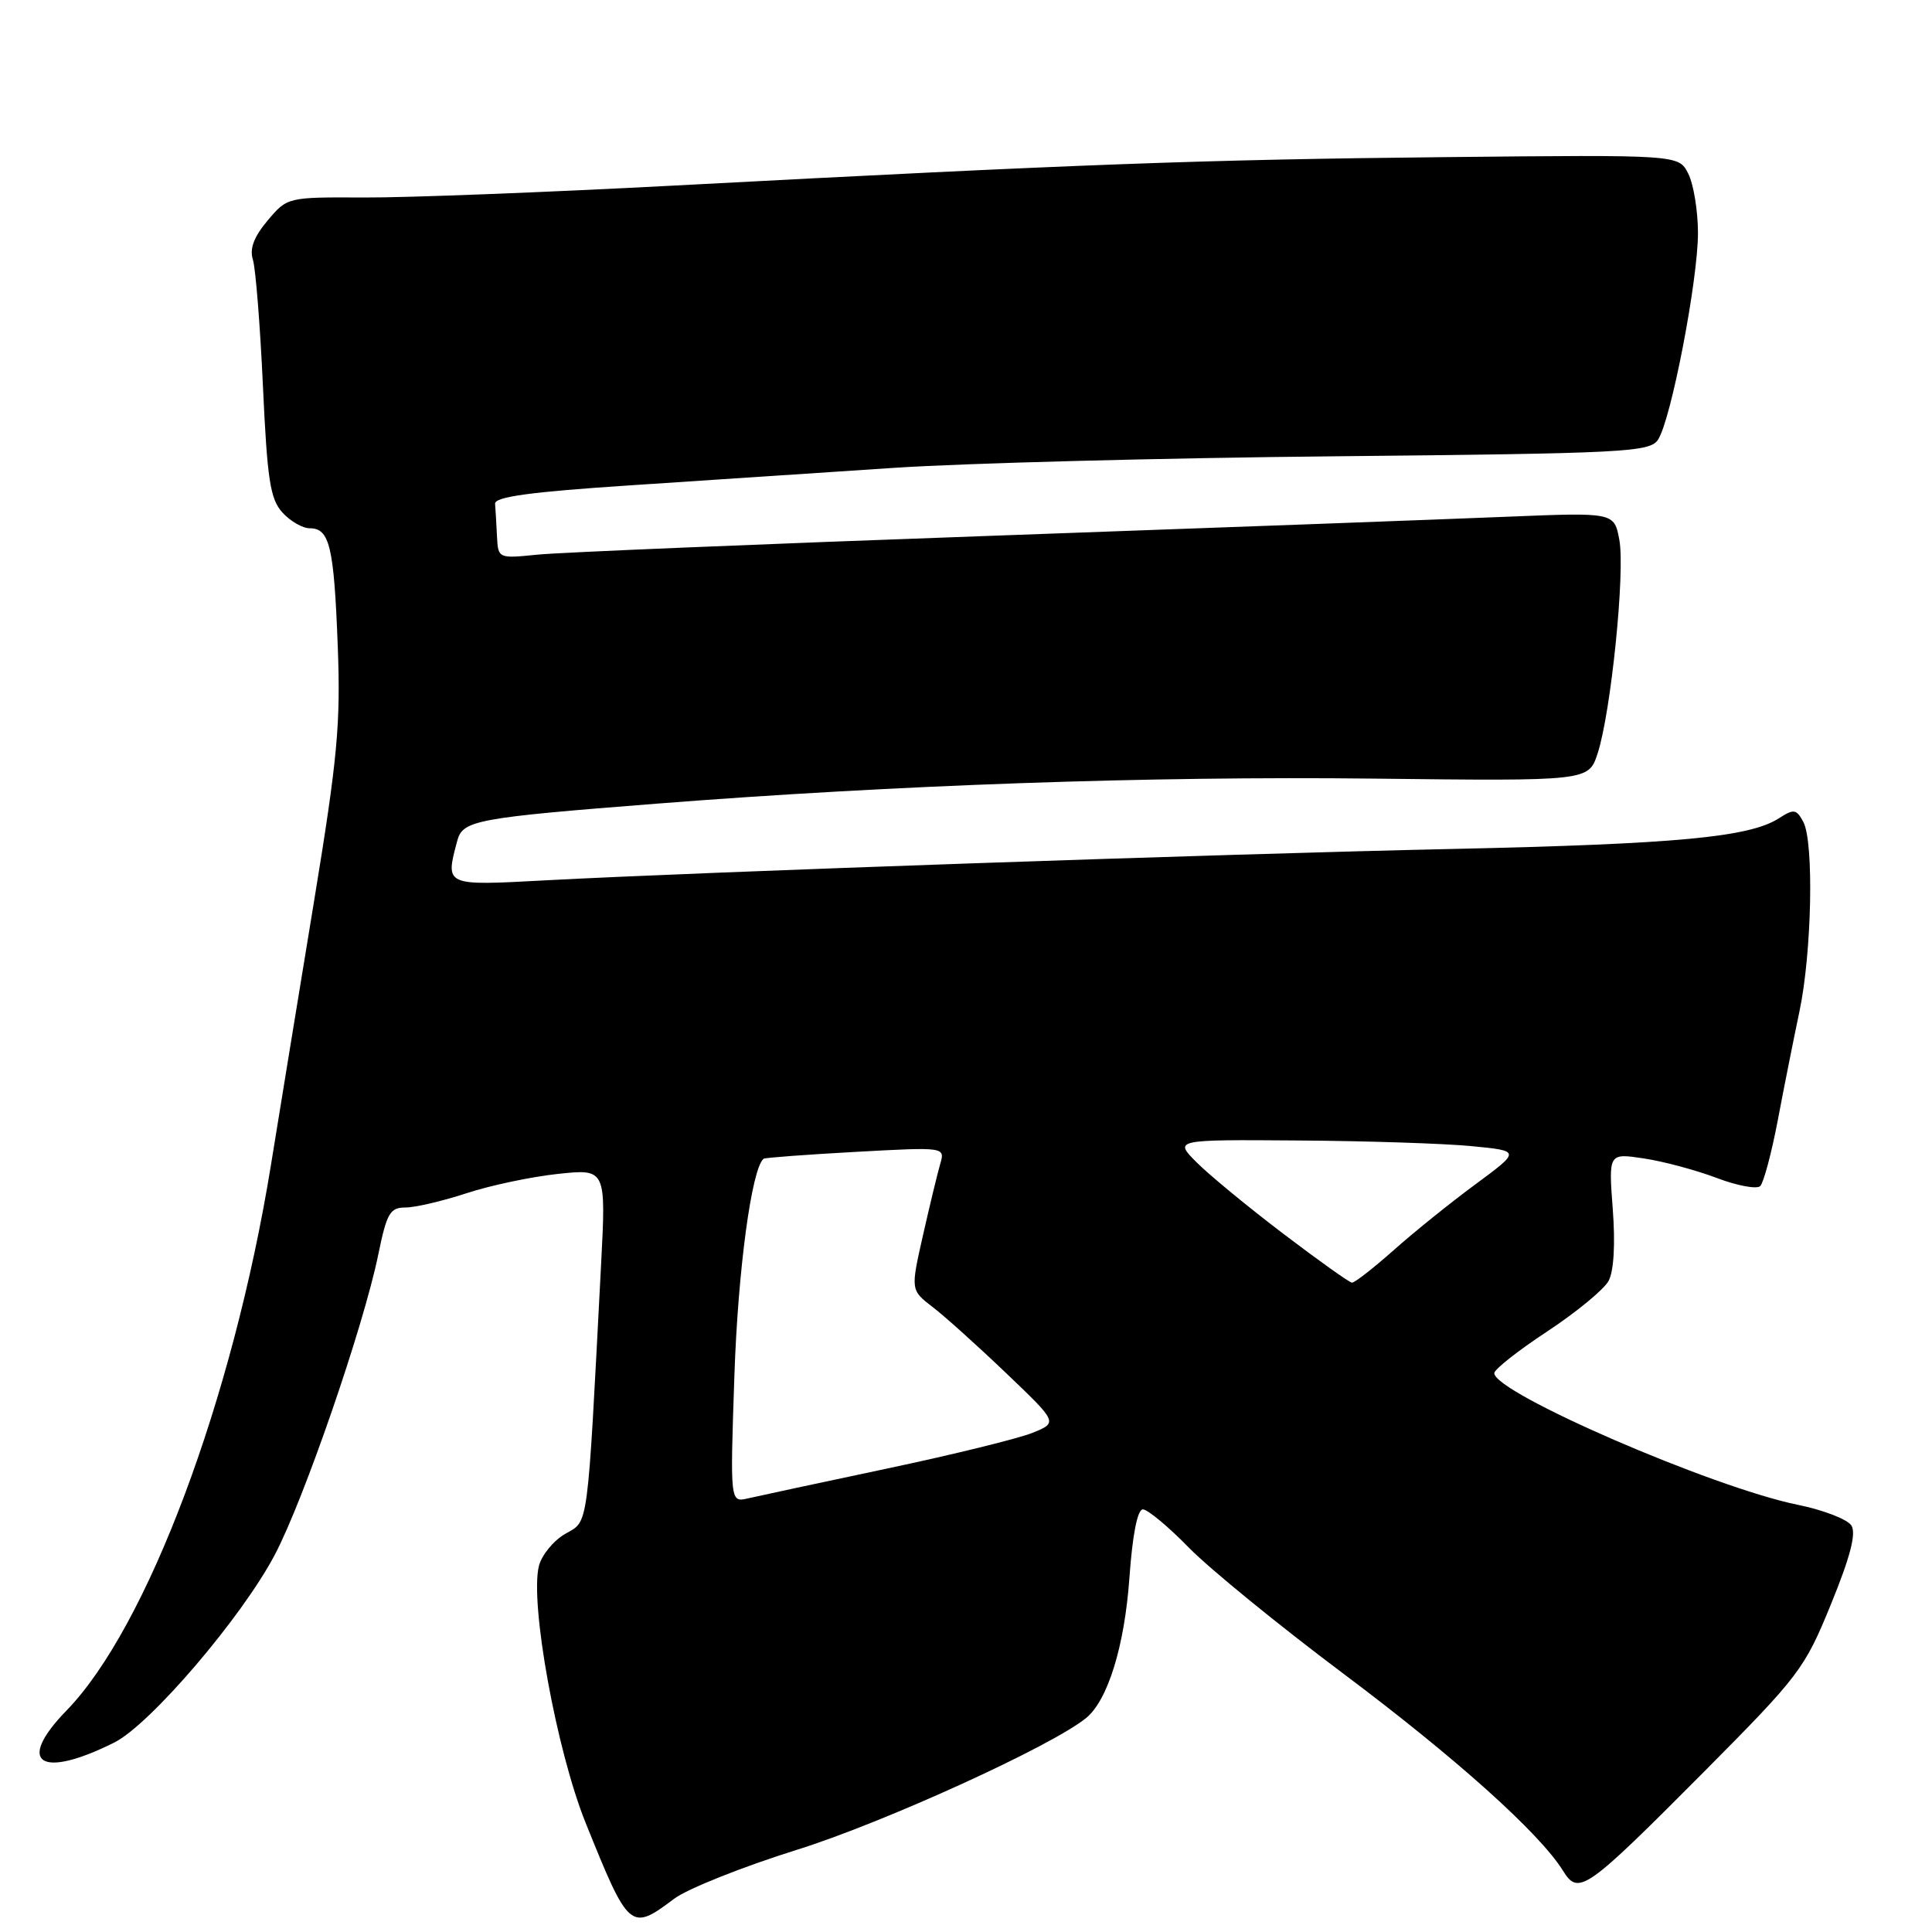 <?xml version="1.0" encoding="UTF-8" standalone="no"?>
<!DOCTYPE svg PUBLIC "-//W3C//DTD SVG 1.1//EN" "http://www.w3.org/Graphics/SVG/1.1/DTD/svg11.dtd" >
<svg xmlns="http://www.w3.org/2000/svg" xmlns:xlink="http://www.w3.org/1999/xlink" version="1.1" viewBox="0 0 256 256">
 <g >
 <path fill="currentColor"
d=" M 89.32 251.60 C 91.07 250.28 98.42 247.35 105.65 245.09 C 117.09 241.51 139.37 231.36 143.91 227.65 C 146.79 225.31 149.01 218.11 149.65 209.10 C 150.06 203.34 150.72 200.00 151.44 200.00 C 152.06 200.00 154.81 202.28 157.54 205.08 C 160.27 207.87 169.47 215.37 177.98 221.75 C 192.91 232.94 204.01 242.89 207.11 247.89 C 209.17 251.20 210.07 250.57 225.74 234.82 C 238.43 222.04 239.12 221.14 242.61 212.57 C 245.17 206.31 245.98 203.18 245.32 202.14 C 244.80 201.32 241.60 200.08 238.20 199.39 C 226.87 197.08 198.00 184.55 198.00 181.95 C 198.00 181.45 201.16 178.96 205.02 176.42 C 208.88 173.87 212.54 170.86 213.15 169.72 C 213.84 168.43 214.05 164.83 213.70 160.22 C 213.14 152.79 213.14 152.79 217.82 153.50 C 220.39 153.88 224.73 155.05 227.46 156.08 C 230.19 157.12 232.80 157.60 233.24 157.16 C 233.69 156.71 234.74 152.78 235.57 148.42 C 236.39 144.06 237.69 137.57 238.44 134.00 C 240.08 126.22 240.37 111.57 238.95 108.91 C 238.03 107.20 237.70 107.15 235.71 108.43 C 231.83 110.93 222.21 111.84 192.50 112.49 C 161.96 113.15 93.00 115.54 72.25 116.65 C 58.86 117.37 58.98 117.42 60.60 111.37 C 61.32 108.70 63.12 108.36 87.00 106.49 C 118.69 104.01 152.37 102.83 181.99 103.17 C 210.49 103.50 210.49 103.50 211.69 99.84 C 213.46 94.44 215.36 75.74 214.57 71.53 C 213.89 67.89 213.89 67.89 199.69 68.47 C 191.89 68.79 160.98 69.94 131.00 71.01 C 101.02 72.08 74.14 73.20 71.25 73.49 C 66.00 74.02 66.00 74.02 65.85 71.01 C 65.77 69.35 65.66 67.44 65.60 66.75 C 65.53 65.83 70.29 65.18 83.50 64.31 C 93.40 63.65 109.15 62.61 118.50 61.99 C 127.85 61.37 154.18 60.68 177.00 60.46 C 215.34 60.08 218.59 59.91 219.69 58.27 C 221.41 55.71 225.00 37.11 224.99 30.84 C 224.98 27.90 224.40 24.38 223.70 23.00 C 222.44 20.50 222.44 20.50 191.47 20.82 C 159.55 21.14 142.78 21.76 89.50 24.58 C 72.45 25.48 53.90 26.20 48.29 26.17 C 38.08 26.12 38.08 26.12 35.46 29.22 C 33.64 31.39 33.05 32.96 33.51 34.41 C 33.87 35.56 34.47 43.09 34.84 51.15 C 35.41 63.54 35.80 66.12 37.41 67.90 C 38.46 69.06 40.09 70.00 41.05 70.00 C 43.67 70.00 44.25 72.40 44.75 85.50 C 45.15 95.94 44.74 100.36 41.60 119.50 C 39.61 131.60 37.04 147.35 35.88 154.50 C 30.85 185.43 19.50 215.68 8.79 226.68 C 2.04 233.62 5.34 235.80 15.15 230.89 C 19.90 228.51 32.06 214.29 36.42 206.00 C 40.27 198.70 48.17 175.76 50.12 166.25 C 51.25 160.74 51.67 160.00 53.73 160.00 C 55.01 160.00 58.64 159.15 61.78 158.12 C 64.93 157.08 70.38 155.93 73.91 155.55 C 80.31 154.87 80.31 154.87 79.64 167.68 C 77.79 203.24 78.02 201.45 74.90 203.24 C 73.34 204.14 71.78 206.05 71.41 207.49 C 70.18 212.39 73.74 231.96 77.60 241.54 C 83.33 255.76 83.54 255.95 89.32 251.60 Z  M 97.31 182.30 C 97.78 168.33 99.59 154.85 101.18 153.54 C 101.36 153.40 106.84 152.99 113.37 152.63 C 125.24 151.98 125.24 151.98 124.58 154.24 C 124.22 155.48 123.19 159.75 122.29 163.72 C 120.66 170.94 120.66 170.94 123.58 173.19 C 125.19 174.42 129.58 178.37 133.33 181.96 C 140.17 188.49 140.17 188.49 136.83 189.85 C 135.00 190.60 126.30 192.74 117.50 194.60 C 108.70 196.46 100.43 198.24 99.12 198.54 C 96.74 199.10 96.74 199.10 97.31 182.30 Z  M 170.06 163.49 C 165.41 159.96 160.25 155.71 158.58 154.04 C 155.54 151.00 155.54 151.00 172.02 151.12 C 181.08 151.18 191.43 151.52 195.00 151.87 C 201.50 152.50 201.50 152.50 195.50 156.93 C 192.20 159.36 187.31 163.30 184.64 165.68 C 181.97 168.05 179.49 169.98 179.14 169.96 C 178.79 169.93 174.70 167.02 170.06 163.49 Z "/>
</g>
</svg>